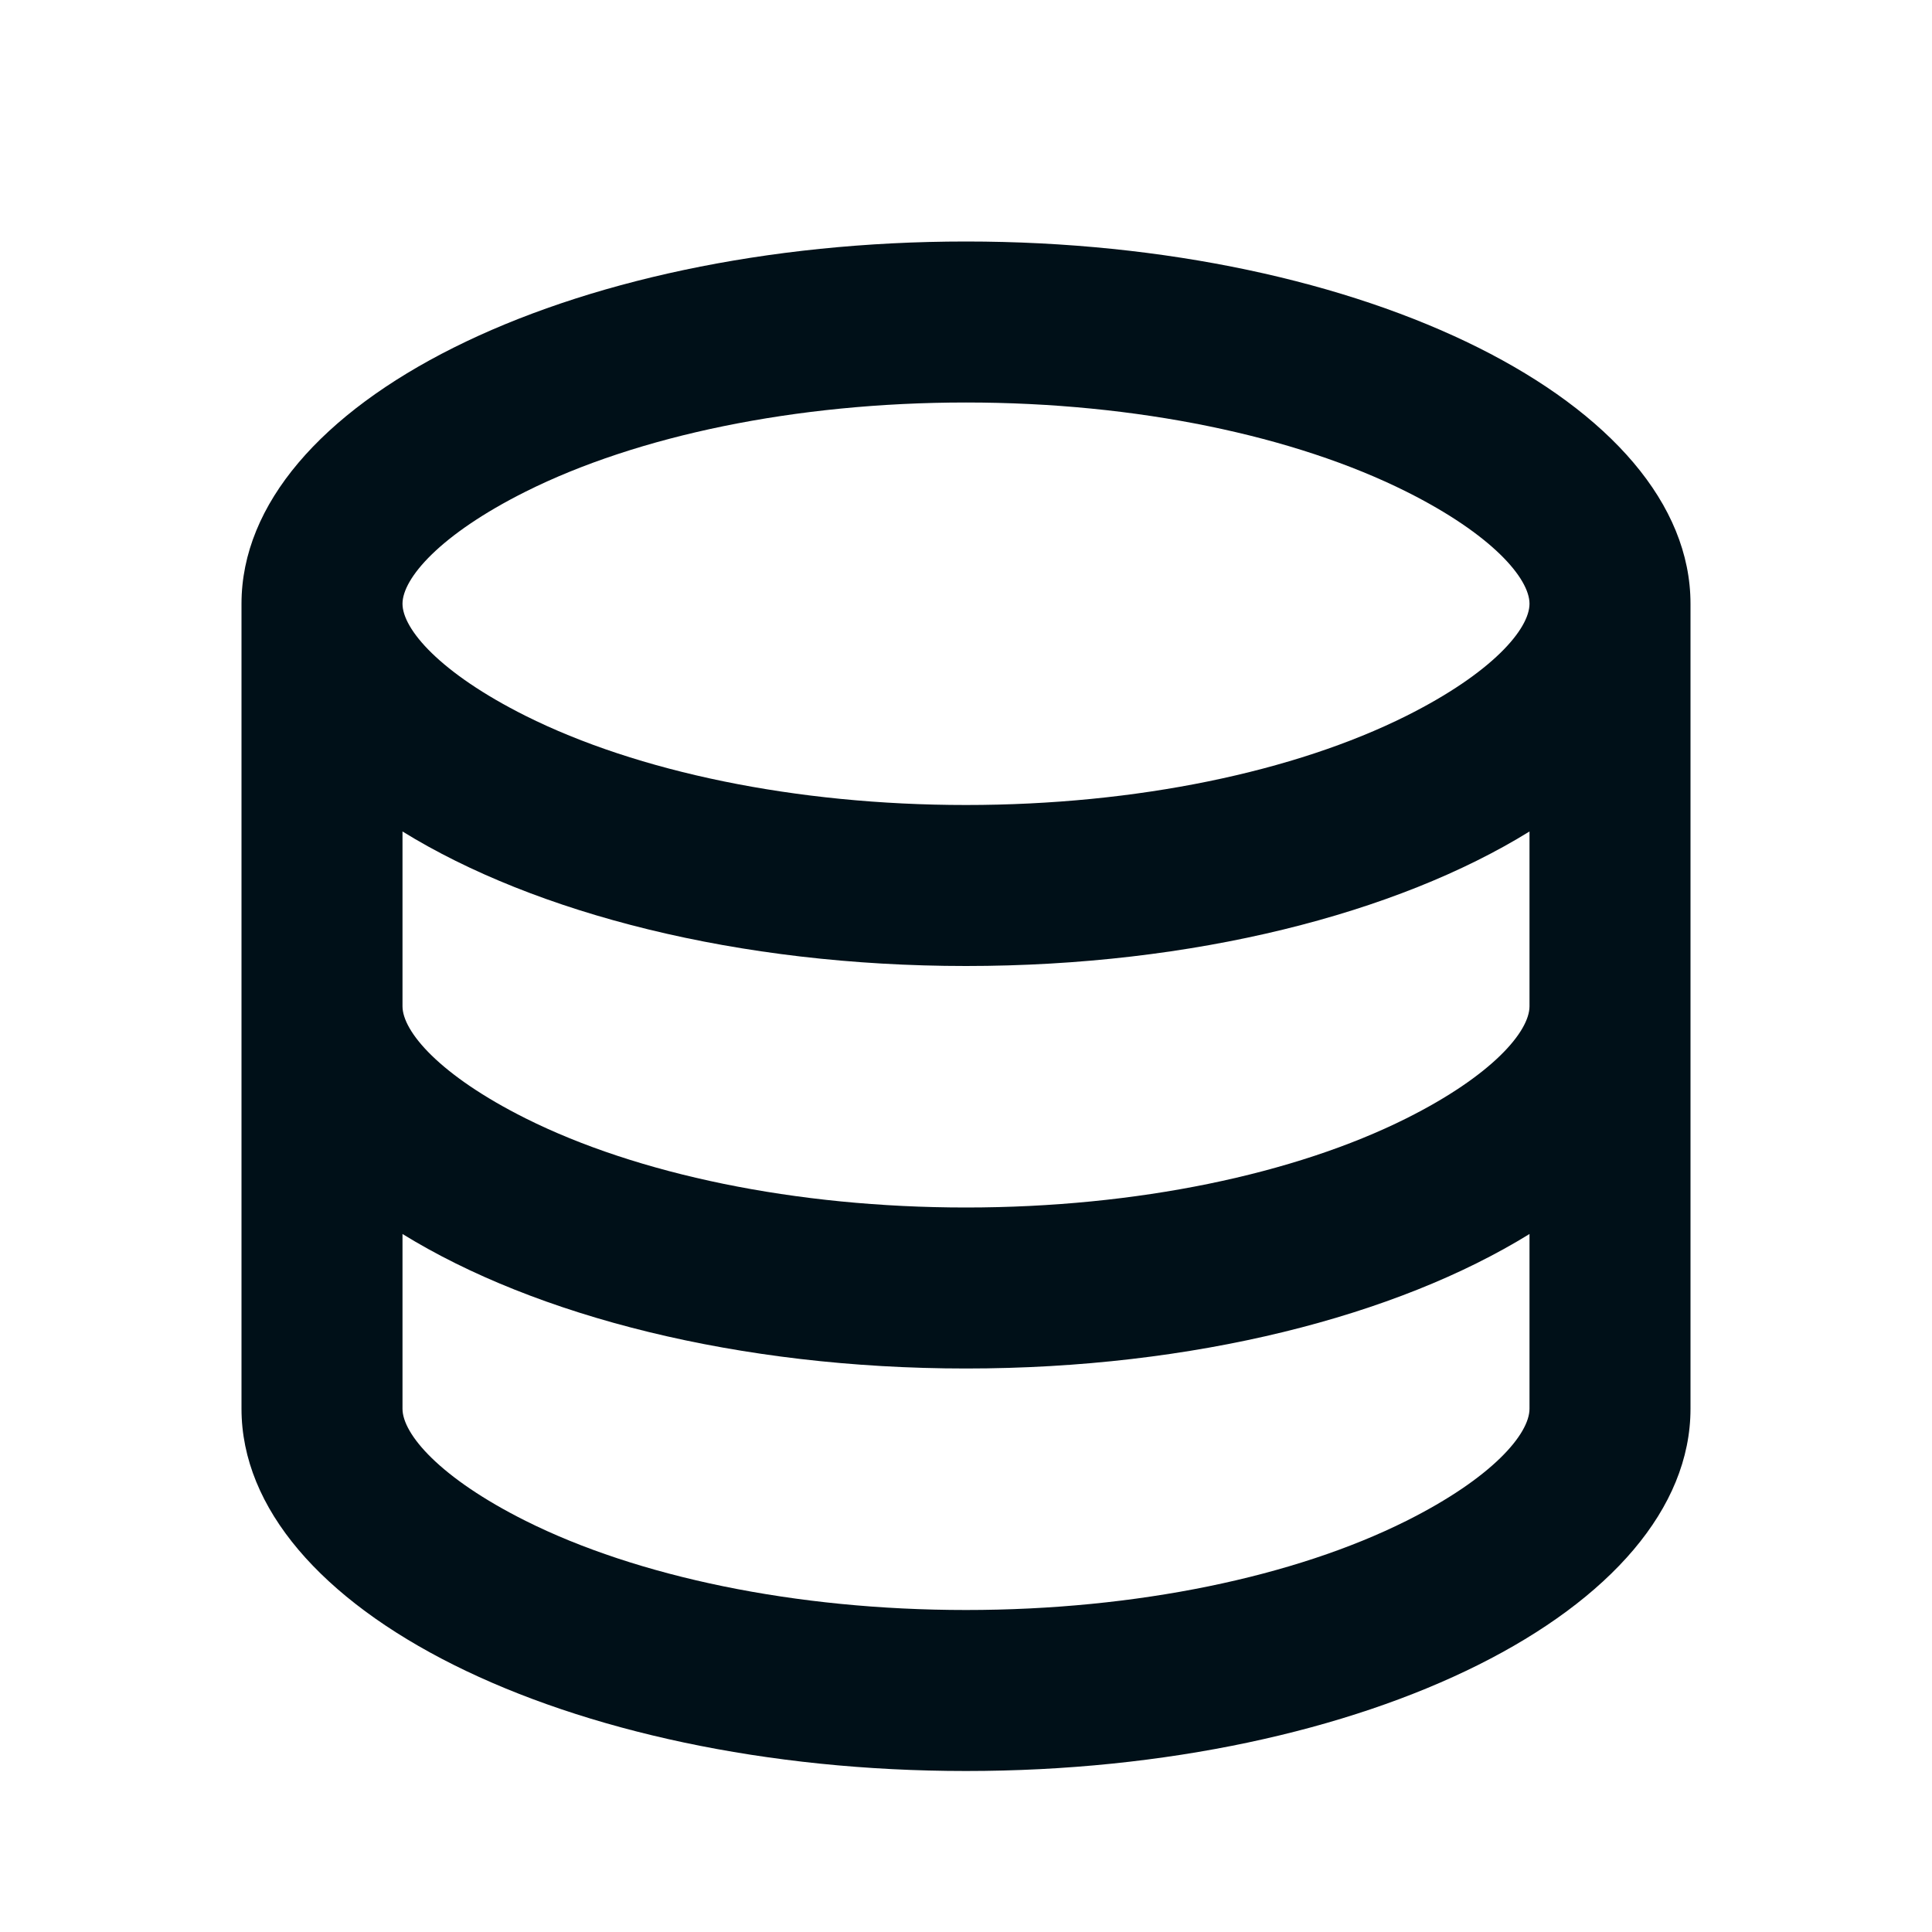 <?xml version="1.0" encoding="UTF-8"?>
<svg width="24px" height="24px" viewBox="0 0 24 24" version="1.1" xmlns="http://www.w3.org/2000/svg" xmlns:xlink="http://www.w3.org/1999/xlink">
    <title>icons/vitamix/device/database-2-line</title>
    <g id="icons/vitamix/device/database-2-line" stroke="none" stroke-width="1" fill="none" fill-rule="evenodd">
        <polygon id="path" points="0 0 24 0 24 24 0 24"></polygon>
        <path d="M5,12.5 C5,12.813 5.461,13.358 6.53,13.893 C7.914,14.585 9.877,15 12,15 C14.123,15 16.086,14.585 17.47,13.893 C18.539,13.358 19,12.813 19,12.5 L19,10.329 C17.35,11.349 14.827,12 12,12 C9.173,12 6.65,11.348 5,10.329 L5,12.5 Z M19,15.329 C17.35,16.349 14.827,17 12,17 C9.173,17 6.65,16.348 5,15.329 L5,17.5 C5,17.813 5.461,18.358 6.53,18.893 C7.914,19.585 9.877,20 12,20 C14.123,20 16.086,19.585 17.47,18.893 C18.539,18.358 19,17.813 19,17.5 L19,15.329 Z M3,17.5 L3,7.5 C3,5.015 7.03,3 12,3 C16.97,3 21,5.015 21,7.5 L21,17.5 C21,19.985 16.97,22 12,22 C7.03,22 3,19.985 3,17.5 Z M12,10 C14.123,10 16.086,9.585 17.47,8.893 C18.539,8.358 19,7.813 19,7.5 C19,7.187 18.539,6.642 17.47,6.107 C16.086,5.415 14.123,5 12,5 C9.877,5 7.914,5.415 6.53,6.107 C5.461,6.642 5,7.187 5,7.5 C5,7.813 5.461,8.358 6.53,8.893 C7.914,9.585 9.877,10 12,10 Z" id="shape" fill="#001018" fill-rule="nonzero"></path>
    </g>
</svg>